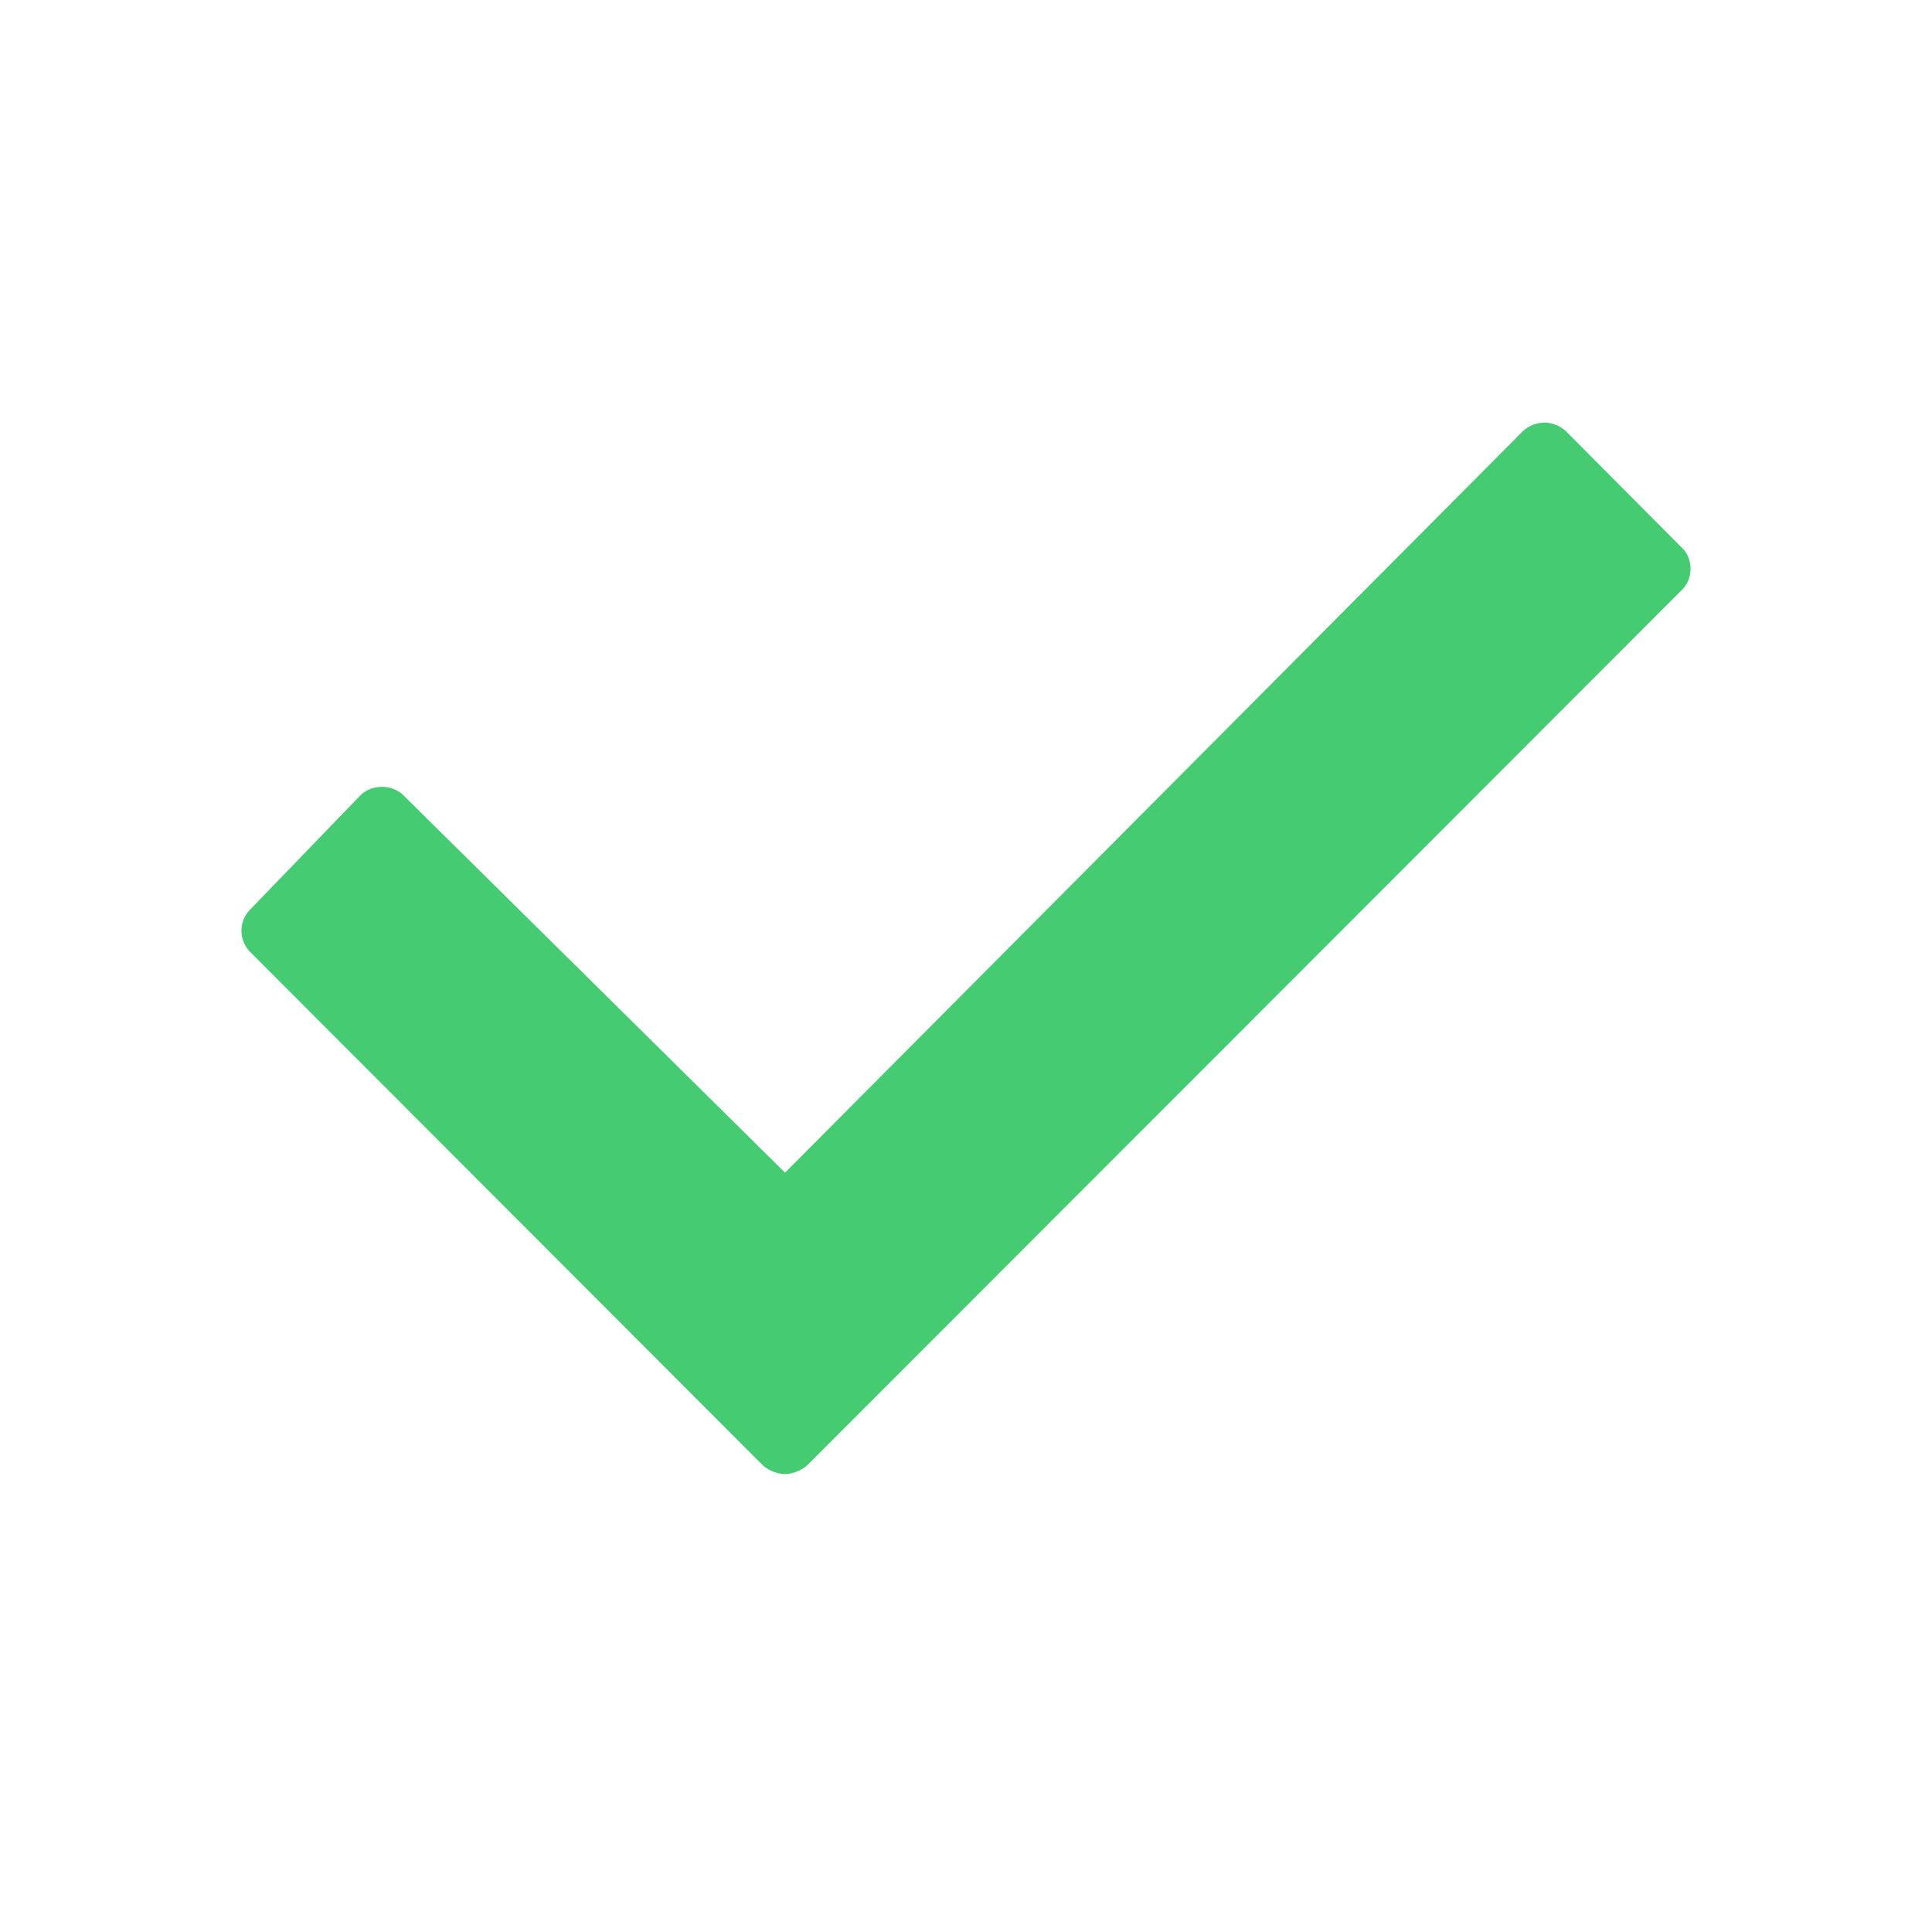 <svg xmlns="http://www.w3.org/2000/svg" width="24" height="24" fill="none" viewBox="0 0 24 24">
  <path fill="#45CB71" fill-rule="evenodd" d="m20.888 7.333-5.432 5.437-5.432 5.436a.458.458 0 0 1-.272.106.458.458 0 0 1-.273-.106L3.112 11.83a.376.376 0 0 1 0-.536L4.477 9.88c.14-.14.395-.14.535 0l4.74 4.687 9.165-9.21a.392.392 0 0 1 .536 0l1.435 1.442c.15.14.15.395 0 .535Z" clip-rule="evenodd"/>
</svg>
